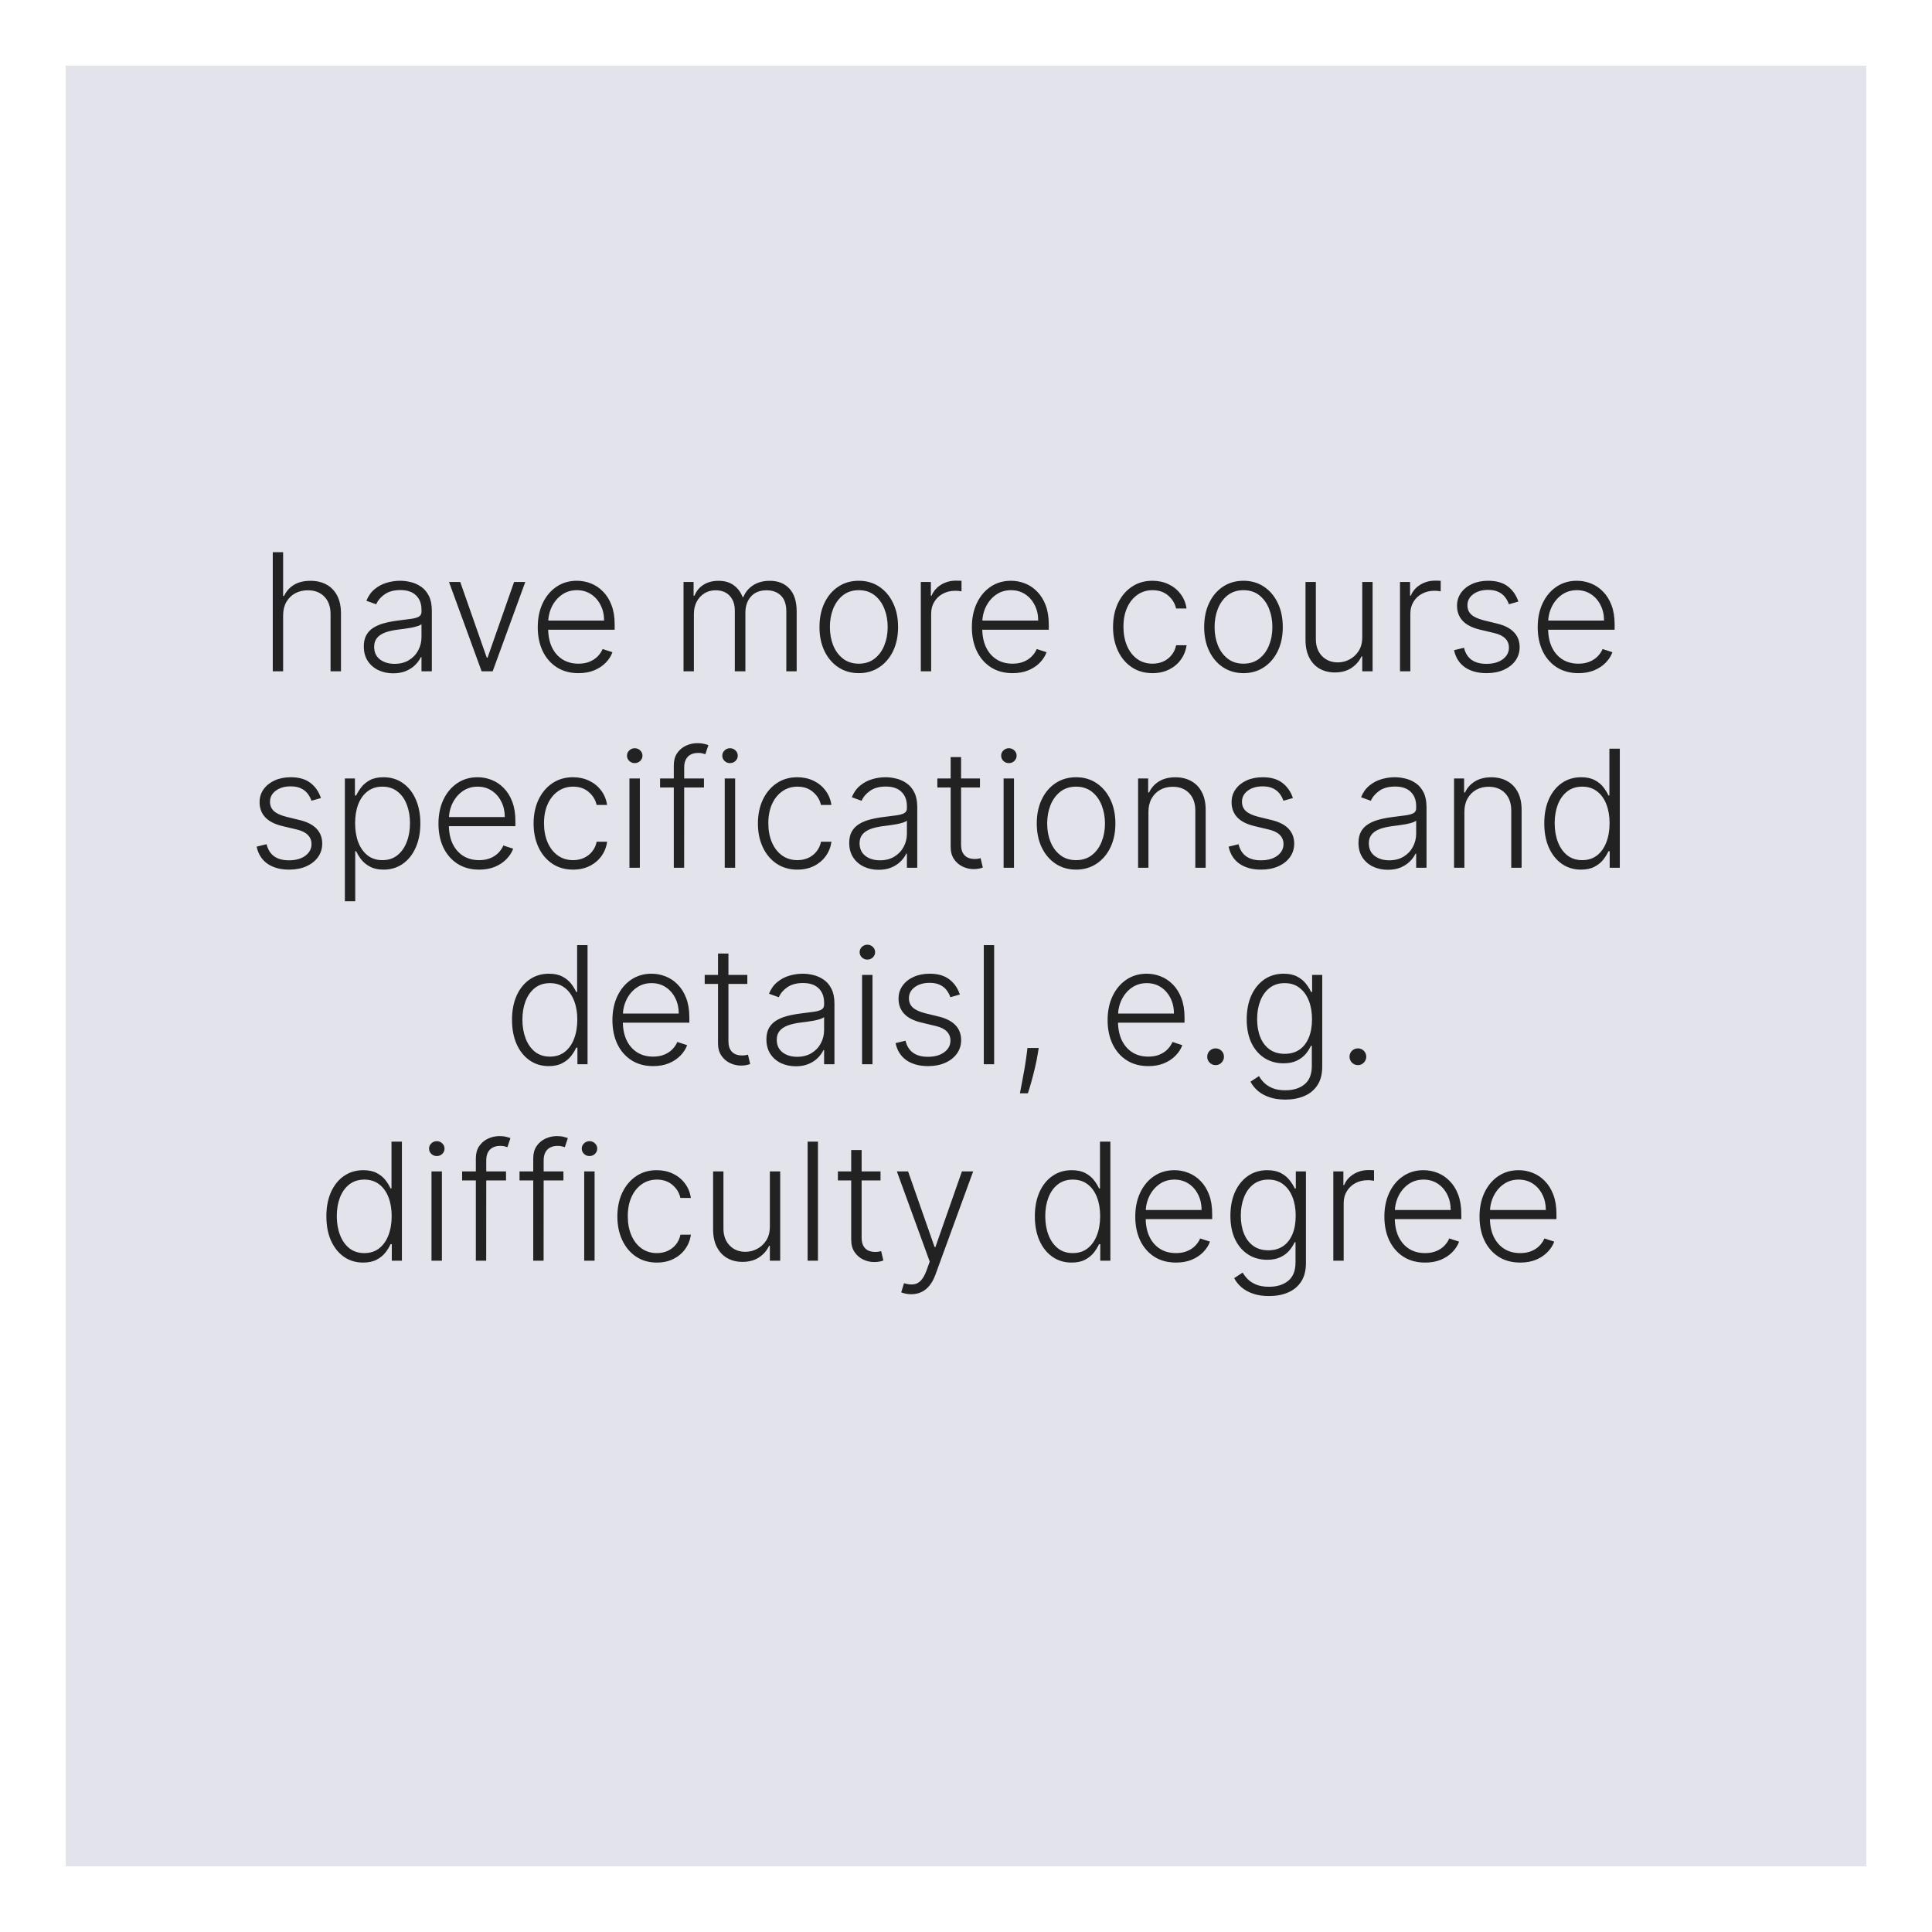 <svg width="118" height="118" viewBox="0 0 118 118" fill="none" xmlns="http://www.w3.org/2000/svg">
<g filter="url(#filter0_d_991_211)">
<rect x="4" width="110" height="110" fill="#C9C8D8" fill-opacity="0.5" shape-rendering="crispEdges"/>
</g>
<path d="M17.292 37.591V41H16.66V33.727H17.292V36.401H17.349C17.477 36.12 17.674 35.895 17.942 35.727C18.212 35.559 18.552 35.474 18.964 35.474C19.334 35.474 19.658 35.55 19.937 35.702C20.217 35.853 20.435 36.077 20.591 36.373C20.747 36.669 20.825 37.033 20.825 37.467V41H20.189V37.506C20.189 37.056 20.064 36.702 19.813 36.444C19.564 36.184 19.228 36.053 18.805 36.053C18.513 36.053 18.254 36.115 18.027 36.238C17.8 36.361 17.62 36.539 17.487 36.771C17.357 37 17.292 37.274 17.292 37.591ZM24.013 41.124C23.684 41.124 23.384 41.06 23.111 40.932C22.839 40.802 22.622 40.615 22.461 40.371C22.3 40.125 22.22 39.827 22.22 39.477C22.22 39.207 22.271 38.979 22.373 38.795C22.474 38.61 22.619 38.459 22.806 38.34C22.993 38.222 23.214 38.128 23.47 38.06C23.726 37.991 24.007 37.938 24.315 37.9C24.62 37.862 24.878 37.829 25.089 37.8C25.302 37.772 25.465 37.727 25.576 37.666C25.687 37.604 25.743 37.505 25.743 37.367V37.239C25.743 36.868 25.631 36.575 25.409 36.362C25.189 36.147 24.871 36.039 24.457 36.039C24.064 36.039 23.743 36.126 23.495 36.298C23.248 36.471 23.076 36.675 22.976 36.909L22.376 36.693C22.499 36.394 22.67 36.156 22.887 35.979C23.105 35.799 23.349 35.67 23.619 35.592C23.889 35.511 24.162 35.471 24.439 35.471C24.648 35.471 24.864 35.498 25.089 35.553C25.317 35.607 25.527 35.702 25.721 35.837C25.916 35.969 26.073 36.155 26.194 36.394C26.314 36.631 26.375 36.932 26.375 37.296V41H25.743V40.137H25.704C25.628 40.298 25.515 40.454 25.366 40.606C25.217 40.757 25.03 40.882 24.805 40.979C24.58 41.076 24.316 41.124 24.013 41.124ZM24.099 40.545C24.435 40.545 24.726 40.471 24.972 40.322C25.218 40.173 25.408 39.975 25.54 39.729C25.675 39.48 25.743 39.207 25.743 38.908V38.12C25.695 38.165 25.616 38.205 25.505 38.241C25.396 38.276 25.269 38.308 25.125 38.337C24.983 38.363 24.841 38.385 24.699 38.404C24.557 38.423 24.429 38.44 24.315 38.454C24.007 38.492 23.744 38.551 23.527 38.631C23.309 38.712 23.142 38.823 23.026 38.965C22.91 39.105 22.852 39.285 22.852 39.505C22.852 39.836 22.97 40.093 23.207 40.276C23.444 40.456 23.741 40.545 24.099 40.545ZM32.083 35.545L30.091 41H29.416L27.424 35.545H28.11L29.729 40.166H29.779L31.398 35.545H32.083ZM35.33 41.114C34.821 41.114 34.38 40.995 34.009 40.758C33.637 40.519 33.349 40.189 33.146 39.768C32.945 39.344 32.844 38.856 32.844 38.305C32.844 37.755 32.945 37.268 33.146 36.842C33.349 36.413 33.63 36.078 33.987 35.837C34.347 35.593 34.763 35.471 35.234 35.471C35.53 35.471 35.815 35.525 36.09 35.634C36.364 35.741 36.611 35.905 36.828 36.128C37.049 36.348 37.223 36.626 37.35 36.962C37.478 37.296 37.542 37.691 37.542 38.148V38.461H33.281V37.903H36.896C36.896 37.553 36.825 37.238 36.683 36.959C36.543 36.677 36.348 36.455 36.097 36.291C35.848 36.128 35.561 36.046 35.234 36.046C34.888 36.046 34.584 36.139 34.321 36.323C34.059 36.508 33.852 36.752 33.703 37.055C33.557 37.358 33.482 37.689 33.48 38.049V38.383C33.48 38.816 33.554 39.195 33.703 39.519C33.855 39.841 34.069 40.091 34.346 40.269C34.623 40.446 34.951 40.535 35.33 40.535C35.588 40.535 35.814 40.495 36.008 40.414C36.205 40.334 36.369 40.226 36.502 40.091C36.637 39.954 36.738 39.803 36.807 39.64L37.407 39.835C37.324 40.065 37.188 40.277 36.999 40.471C36.812 40.665 36.577 40.821 36.296 40.94C36.016 41.056 35.694 41.114 35.33 41.114ZM41.748 41V35.545H42.362V36.383H42.419C42.528 36.102 42.709 35.88 42.962 35.719C43.218 35.556 43.524 35.474 43.882 35.474C44.258 35.474 44.567 35.563 44.809 35.741C45.053 35.916 45.235 36.157 45.356 36.465H45.402C45.525 36.162 45.725 35.922 46.002 35.744C46.281 35.564 46.62 35.474 47.017 35.474C47.524 35.474 47.924 35.634 48.218 35.954C48.511 36.271 48.658 36.735 48.658 37.346V41H48.026V37.346C48.026 36.915 47.916 36.592 47.696 36.376C47.476 36.161 47.186 36.053 46.826 36.053C46.409 36.053 46.088 36.181 45.863 36.437C45.639 36.693 45.526 37.017 45.526 37.41V41H44.88V37.289C44.88 36.92 44.777 36.621 44.571 36.394C44.365 36.167 44.075 36.053 43.701 36.053C43.45 36.053 43.224 36.115 43.023 36.238C42.824 36.361 42.666 36.533 42.55 36.753C42.437 36.971 42.38 37.222 42.38 37.506V41H41.748ZM52.452 41.114C51.98 41.114 51.564 40.994 51.202 40.755C50.842 40.516 50.56 40.186 50.356 39.764C50.153 39.34 50.051 38.852 50.051 38.298C50.051 37.739 50.153 37.248 50.356 36.824C50.56 36.398 50.842 36.066 51.202 35.83C51.564 35.59 51.98 35.471 52.452 35.471C52.923 35.471 53.338 35.59 53.698 35.83C54.058 36.069 54.34 36.4 54.543 36.824C54.749 37.248 54.852 37.739 54.852 38.298C54.852 38.852 54.75 39.34 54.547 39.764C54.343 40.186 54.06 40.516 53.698 40.755C53.338 40.994 52.923 41.114 52.452 41.114ZM52.452 40.535C52.83 40.535 53.151 40.433 53.414 40.229C53.677 40.026 53.876 39.755 54.011 39.416C54.148 39.078 54.217 38.705 54.217 38.298C54.217 37.89 54.148 37.516 54.011 37.175C53.876 36.834 53.677 36.561 53.414 36.355C53.151 36.149 52.83 36.046 52.452 36.046C52.075 36.046 51.754 36.149 51.489 36.355C51.227 36.561 51.026 36.834 50.889 37.175C50.754 37.516 50.687 37.89 50.687 38.298C50.687 38.705 50.754 39.078 50.889 39.416C51.026 39.755 51.227 40.026 51.489 40.229C51.752 40.433 52.073 40.535 52.452 40.535ZM56.24 41V35.545H56.854V36.383H56.9C57.009 36.109 57.199 35.888 57.468 35.719C57.741 35.549 58.048 35.464 58.392 35.464C58.444 35.464 58.502 35.465 58.566 35.467C58.63 35.47 58.683 35.472 58.726 35.474V36.117C58.697 36.112 58.648 36.105 58.576 36.096C58.505 36.086 58.428 36.082 58.346 36.082C58.062 36.082 57.808 36.142 57.586 36.263C57.365 36.381 57.191 36.546 57.064 36.756C56.936 36.967 56.872 37.207 56.872 37.477V41H56.24ZM61.843 41.114C61.334 41.114 60.894 40.995 60.523 40.758C60.151 40.519 59.863 40.189 59.66 39.768C59.458 39.344 59.358 38.856 59.358 38.305C59.358 37.755 59.458 37.268 59.66 36.842C59.863 36.413 60.144 36.078 60.501 35.837C60.861 35.593 61.276 35.471 61.748 35.471C62.044 35.471 62.329 35.525 62.603 35.634C62.878 35.741 63.124 35.905 63.342 36.128C63.562 36.348 63.736 36.626 63.864 36.962C63.992 37.296 64.056 37.691 64.056 38.148V38.461H59.794V37.903H63.41C63.41 37.553 63.339 37.238 63.197 36.959C63.057 36.677 62.861 36.455 62.611 36.291C62.362 36.128 62.074 36.046 61.748 36.046C61.402 36.046 61.098 36.139 60.835 36.323C60.572 36.508 60.366 36.752 60.217 37.055C60.07 37.358 59.996 37.689 59.993 38.049V38.383C59.993 38.816 60.068 39.195 60.217 39.519C60.369 39.841 60.583 40.091 60.86 40.269C61.137 40.446 61.465 40.535 61.843 40.535C62.102 40.535 62.328 40.495 62.522 40.414C62.718 40.334 62.883 40.226 63.015 40.091C63.15 39.954 63.252 39.803 63.321 39.64L63.921 39.835C63.838 40.065 63.702 40.277 63.513 40.471C63.325 40.665 63.091 40.821 62.809 40.94C62.53 41.056 62.208 41.114 61.843 41.114ZM70.392 41.114C69.904 41.114 69.479 40.992 69.117 40.748C68.757 40.504 68.478 40.17 68.279 39.746C68.08 39.323 67.981 38.84 67.981 38.298C67.981 37.751 68.081 37.264 68.283 36.838C68.486 36.412 68.768 36.078 69.128 35.837C69.488 35.593 69.906 35.471 70.381 35.471C70.746 35.471 71.076 35.542 71.372 35.684C71.668 35.824 71.912 36.021 72.104 36.277C72.298 36.53 72.42 36.826 72.469 37.165H71.83C71.764 36.857 71.604 36.594 71.351 36.376C71.1 36.156 70.78 36.046 70.392 36.046C70.044 36.046 69.736 36.141 69.469 36.33C69.201 36.517 68.992 36.779 68.84 37.115C68.691 37.449 68.616 37.836 68.616 38.276C68.616 38.719 68.69 39.111 68.837 39.452C68.983 39.79 69.189 40.055 69.454 40.247C69.722 40.439 70.034 40.535 70.392 40.535C70.633 40.535 70.854 40.49 71.052 40.4C71.254 40.307 71.422 40.177 71.557 40.009C71.694 39.841 71.786 39.641 71.834 39.409H72.473C72.426 39.738 72.308 40.032 72.121 40.29C71.937 40.545 71.696 40.747 71.4 40.894C71.107 41.04 70.771 41.114 70.392 41.114ZM75.948 41.114C75.477 41.114 75.06 40.994 74.698 40.755C74.338 40.516 74.056 40.186 73.853 39.764C73.649 39.34 73.547 38.852 73.547 38.298C73.547 37.739 73.649 37.248 73.853 36.824C74.056 36.398 74.338 36.066 74.698 35.83C75.06 35.59 75.477 35.471 75.948 35.471C76.419 35.471 76.834 35.59 77.194 35.83C77.554 36.069 77.836 36.4 78.039 36.824C78.245 37.248 78.348 37.739 78.348 38.298C78.348 38.852 78.246 39.34 78.043 39.764C77.839 40.186 77.556 40.516 77.194 40.755C76.834 40.994 76.419 41.114 75.948 41.114ZM75.948 40.535C76.326 40.535 76.647 40.433 76.91 40.229C77.173 40.026 77.372 39.755 77.507 39.416C77.644 39.078 77.713 38.705 77.713 38.298C77.713 37.89 77.644 37.516 77.507 37.175C77.372 36.834 77.173 36.561 76.91 36.355C76.647 36.149 76.326 36.046 75.948 36.046C75.571 36.046 75.251 36.149 74.985 36.355C74.723 36.561 74.522 36.834 74.385 37.175C74.25 37.516 74.183 37.89 74.183 38.298C74.183 38.705 74.25 39.078 74.385 39.416C74.522 39.755 74.723 40.026 74.985 40.229C75.248 40.433 75.569 40.535 75.948 40.535ZM83.202 38.916V35.545H83.834V41H83.202V40.094H83.152C83.024 40.374 82.822 40.607 82.545 40.794C82.268 40.979 81.929 41.071 81.529 41.071C81.181 41.071 80.872 40.995 80.602 40.844C80.332 40.69 80.121 40.465 79.967 40.169C79.813 39.873 79.736 39.51 79.736 39.079V35.545H80.368V39.04C80.368 39.466 80.493 39.809 80.744 40.07C80.995 40.328 81.317 40.457 81.71 40.457C81.957 40.457 82.193 40.398 82.421 40.279C82.648 40.161 82.835 39.988 82.982 39.761C83.128 39.531 83.202 39.249 83.202 38.916ZM85.507 41V35.545H86.122V36.383H86.168C86.277 36.109 86.466 35.888 86.736 35.719C87.008 35.549 87.316 35.464 87.659 35.464C87.711 35.464 87.769 35.465 87.833 35.467C87.897 35.47 87.951 35.472 87.993 35.474V36.117C87.965 36.112 87.915 36.105 87.844 36.096C87.773 36.086 87.696 36.082 87.613 36.082C87.329 36.082 87.076 36.142 86.853 36.263C86.633 36.381 86.459 36.546 86.331 36.756C86.203 36.967 86.139 37.207 86.139 37.477V41H85.507ZM92.737 36.742L92.158 36.906C92.101 36.742 92.02 36.594 91.916 36.462C91.812 36.329 91.676 36.224 91.508 36.146C91.342 36.068 91.136 36.028 90.89 36.028C90.521 36.028 90.218 36.116 89.981 36.291C89.744 36.466 89.626 36.693 89.626 36.969C89.626 37.204 89.706 37.394 89.867 37.541C90.031 37.686 90.282 37.8 90.62 37.886L91.444 38.088C91.901 38.199 92.243 38.376 92.47 38.617C92.7 38.859 92.815 39.162 92.815 39.526C92.815 39.834 92.73 40.108 92.559 40.347C92.389 40.586 92.151 40.774 91.845 40.911C91.542 41.046 91.191 41.114 90.791 41.114C90.258 41.114 89.819 40.994 89.473 40.755C89.127 40.514 88.906 40.166 88.809 39.711L89.416 39.562C89.494 39.886 89.647 40.131 89.874 40.297C90.104 40.463 90.406 40.545 90.78 40.545C91.199 40.545 91.534 40.452 91.785 40.265C92.036 40.075 92.161 39.839 92.161 39.555C92.161 39.334 92.088 39.15 91.941 39.001C91.794 38.849 91.572 38.738 91.273 38.667L90.382 38.454C89.909 38.34 89.558 38.16 89.331 37.914C89.104 37.668 88.99 37.362 88.99 36.998C88.99 36.697 89.072 36.433 89.235 36.206C89.398 35.976 89.623 35.796 89.91 35.666C90.196 35.536 90.523 35.471 90.89 35.471C91.389 35.471 91.788 35.584 92.087 35.812C92.387 36.037 92.604 36.347 92.737 36.742ZM96.404 41.114C95.895 41.114 95.455 40.995 95.083 40.758C94.711 40.519 94.424 40.189 94.22 39.768C94.019 39.344 93.918 38.856 93.918 38.305C93.918 37.755 94.019 37.268 94.22 36.842C94.424 36.413 94.704 36.078 95.062 35.837C95.421 35.593 95.837 35.471 96.308 35.471C96.604 35.471 96.889 35.525 97.164 35.634C97.439 35.741 97.685 35.905 97.903 36.128C98.123 36.348 98.297 36.626 98.425 36.962C98.552 37.296 98.616 37.691 98.616 38.148V38.461H94.355V37.903H97.97C97.97 37.553 97.899 37.238 97.757 36.959C97.617 36.677 97.422 36.455 97.171 36.291C96.922 36.128 96.635 36.046 96.308 36.046C95.963 36.046 95.658 36.139 95.395 36.323C95.133 36.508 94.927 36.752 94.778 37.055C94.631 37.358 94.556 37.689 94.554 38.049V38.383C94.554 38.816 94.629 39.195 94.778 39.519C94.929 39.841 95.143 40.091 95.42 40.269C95.697 40.446 96.025 40.535 96.404 40.535C96.662 40.535 96.888 40.495 97.082 40.414C97.279 40.334 97.443 40.226 97.576 40.091C97.711 39.954 97.813 39.803 97.881 39.64L98.481 39.835C98.399 40.065 98.263 40.277 98.073 40.471C97.886 40.665 97.652 40.821 97.37 40.94C97.091 41.056 96.769 41.114 96.404 41.114ZM19.602 48.742L19.023 48.906C18.966 48.742 18.886 48.594 18.782 48.462C18.677 48.329 18.541 48.224 18.373 48.146C18.207 48.068 18.002 48.028 17.755 48.028C17.386 48.028 17.083 48.116 16.846 48.291C16.609 48.466 16.491 48.693 16.491 48.969C16.491 49.204 16.572 49.394 16.733 49.541C16.896 49.686 17.147 49.8 17.485 49.886L18.309 50.088C18.766 50.199 19.108 50.376 19.335 50.617C19.565 50.859 19.68 51.162 19.68 51.526C19.68 51.834 19.595 52.108 19.424 52.347C19.254 52.586 19.016 52.774 18.71 52.911C18.407 53.046 18.056 53.114 17.656 53.114C17.123 53.114 16.684 52.994 16.338 52.755C15.993 52.514 15.771 52.166 15.674 51.711L16.282 51.562C16.36 51.886 16.512 52.131 16.74 52.297C16.969 52.463 17.271 52.545 17.645 52.545C18.064 52.545 18.399 52.452 18.65 52.265C18.901 52.075 19.026 51.839 19.026 51.555C19.026 51.334 18.953 51.15 18.806 51.001C18.66 50.849 18.437 50.738 18.139 50.667L17.247 50.454C16.774 50.34 16.424 50.16 16.196 49.914C15.969 49.668 15.855 49.362 15.855 48.998C15.855 48.697 15.937 48.433 16.1 48.206C16.264 47.976 16.489 47.796 16.775 47.666C17.062 47.536 17.388 47.471 17.755 47.471C18.255 47.471 18.654 47.584 18.952 47.812C19.253 48.037 19.469 48.347 19.602 48.742ZM21.064 55.045V47.545H21.678V48.586H21.753C21.829 48.423 21.933 48.256 22.065 48.085C22.198 47.912 22.373 47.767 22.591 47.648C22.811 47.53 23.088 47.471 23.422 47.471C23.872 47.471 24.265 47.589 24.601 47.826C24.939 48.06 25.202 48.389 25.389 48.813C25.579 49.235 25.673 49.726 25.673 50.287C25.673 50.85 25.579 51.344 25.389 51.768C25.202 52.191 24.939 52.522 24.601 52.758C24.265 52.995 23.874 53.114 23.429 53.114C23.1 53.114 22.824 53.054 22.602 52.936C22.381 52.818 22.203 52.672 22.065 52.499C21.93 52.324 21.826 52.154 21.753 51.988H21.696V55.045H21.064ZM21.689 50.276C21.689 50.717 21.754 51.107 21.884 51.448C22.017 51.787 22.206 52.053 22.453 52.247C22.701 52.439 23.002 52.535 23.355 52.535C23.717 52.535 24.022 52.435 24.271 52.236C24.522 52.035 24.712 51.764 24.842 51.423C24.975 51.082 25.041 50.7 25.041 50.276C25.041 49.857 24.976 49.48 24.846 49.144C24.718 48.807 24.529 48.541 24.278 48.344C24.027 48.146 23.719 48.046 23.355 48.046C22.999 48.046 22.698 48.142 22.449 48.334C22.2 48.523 22.011 48.786 21.881 49.122C21.753 49.456 21.689 49.841 21.689 50.276ZM29.265 53.114C28.756 53.114 28.316 52.995 27.944 52.758C27.573 52.519 27.285 52.189 27.081 51.768C26.88 51.344 26.78 50.856 26.78 50.305C26.78 49.755 26.88 49.268 27.081 48.842C27.285 48.413 27.566 48.078 27.923 47.837C28.283 47.593 28.698 47.471 29.169 47.471C29.465 47.471 29.751 47.525 30.025 47.634C30.3 47.741 30.546 47.905 30.764 48.128C30.984 48.348 31.158 48.626 31.286 48.962C31.414 49.296 31.478 49.691 31.478 50.148V50.461H27.216V49.903H30.831C30.831 49.553 30.76 49.238 30.618 48.959C30.479 48.677 30.283 48.455 30.032 48.291C29.784 48.128 29.496 48.046 29.169 48.046C28.824 48.046 28.52 48.139 28.257 48.323C27.994 48.508 27.788 48.752 27.639 49.055C27.492 49.358 27.418 49.689 27.415 50.049V50.383C27.415 50.816 27.49 51.195 27.639 51.519C27.791 51.841 28.005 52.091 28.282 52.269C28.559 52.446 28.887 52.535 29.265 52.535C29.523 52.535 29.75 52.495 29.944 52.414C30.14 52.334 30.305 52.226 30.437 52.091C30.572 51.954 30.674 51.803 30.743 51.64L31.343 51.835C31.26 52.065 31.124 52.277 30.934 52.471C30.747 52.665 30.513 52.821 30.231 52.94C29.952 53.056 29.63 53.114 29.265 53.114ZM35.001 53.114C34.514 53.114 34.089 52.992 33.727 52.748C33.367 52.504 33.087 52.17 32.888 51.746C32.69 51.323 32.59 50.84 32.59 50.298C32.59 49.751 32.691 49.264 32.892 48.838C33.096 48.412 33.377 48.078 33.737 47.837C34.097 47.593 34.515 47.471 34.991 47.471C35.355 47.471 35.685 47.542 35.981 47.684C36.277 47.824 36.521 48.021 36.713 48.277C36.907 48.53 37.029 48.826 37.079 49.165H36.44C36.373 48.857 36.214 48.594 35.96 48.376C35.709 48.156 35.39 48.046 35.001 48.046C34.653 48.046 34.346 48.141 34.078 48.33C33.81 48.517 33.601 48.779 33.45 49.115C33.3 49.449 33.226 49.836 33.226 50.276C33.226 50.719 33.299 51.111 33.446 51.452C33.593 51.79 33.799 52.055 34.064 52.247C34.331 52.439 34.644 52.535 35.001 52.535C35.243 52.535 35.463 52.49 35.662 52.4C35.863 52.307 36.031 52.177 36.166 52.009C36.303 51.841 36.396 51.641 36.443 51.409H37.082C37.035 51.738 36.918 52.032 36.731 52.29C36.546 52.545 36.306 52.747 36.01 52.894C35.716 53.04 35.38 53.114 35.001 53.114ZM38.444 53V47.545H39.08V53H38.444ZM38.767 46.608C38.637 46.608 38.526 46.564 38.434 46.477C38.341 46.387 38.295 46.279 38.295 46.153C38.295 46.028 38.341 45.921 38.434 45.834C38.526 45.744 38.637 45.699 38.767 45.699C38.898 45.699 39.009 45.744 39.101 45.834C39.193 45.921 39.24 46.028 39.24 46.153C39.24 46.279 39.193 46.387 39.101 46.477C39.009 46.564 38.898 46.608 38.767 46.608ZM42.996 47.545V48.096H40.315V47.545H42.996ZM41.153 53V46.746C41.153 46.453 41.22 46.206 41.355 46.004C41.492 45.803 41.671 45.65 41.891 45.546C42.112 45.442 42.345 45.39 42.591 45.39C42.757 45.39 42.894 45.404 43.003 45.432C43.114 45.459 43.202 45.485 43.266 45.511L43.081 46.065C43.034 46.05 42.976 46.034 42.907 46.015C42.838 45.996 42.752 45.986 42.648 45.986C42.373 45.986 42.161 46.063 42.012 46.217C41.863 46.371 41.788 46.591 41.788 46.878L41.785 53H41.153ZM44.264 53V47.545H44.9V53H44.264ZM44.588 46.608C44.457 46.608 44.346 46.564 44.254 46.477C44.161 46.387 44.115 46.279 44.115 46.153C44.115 46.028 44.161 45.921 44.254 45.834C44.346 45.744 44.457 45.699 44.588 45.699C44.718 45.699 44.829 45.744 44.921 45.834C45.014 45.921 45.06 46.028 45.06 46.153C45.06 46.279 45.014 46.387 44.921 46.477C44.829 46.564 44.718 46.608 44.588 46.608ZM48.703 53.114C48.215 53.114 47.79 52.992 47.428 52.748C47.068 52.504 46.788 52.17 46.59 51.746C46.391 51.323 46.291 50.84 46.291 50.298C46.291 49.751 46.392 49.264 46.593 48.838C46.797 48.412 47.078 48.078 47.438 47.837C47.798 47.593 48.216 47.471 48.692 47.471C49.056 47.471 49.387 47.542 49.683 47.684C49.978 47.824 50.222 48.021 50.414 48.277C50.608 48.53 50.73 48.826 50.78 49.165H50.141C50.074 48.857 49.915 48.594 49.661 48.376C49.41 48.156 49.091 48.046 48.703 48.046C48.355 48.046 48.047 48.141 47.779 48.33C47.512 48.517 47.302 48.779 47.151 49.115C47.002 49.449 46.927 49.836 46.927 50.276C46.927 50.719 47 51.111 47.147 51.452C47.294 51.79 47.5 52.055 47.765 52.247C48.032 52.439 48.345 52.535 48.703 52.535C48.944 52.535 49.164 52.49 49.363 52.4C49.564 52.307 49.732 52.177 49.867 52.009C50.005 51.841 50.097 51.641 50.144 51.409H50.783C50.736 51.738 50.619 52.032 50.432 52.29C50.247 52.545 50.007 52.747 49.711 52.894C49.417 53.04 49.081 53.114 48.703 53.114ZM53.662 53.124C53.333 53.124 53.032 53.06 52.76 52.932C52.487 52.802 52.271 52.615 52.11 52.371C51.949 52.125 51.868 51.827 51.868 51.477C51.868 51.207 51.919 50.979 52.021 50.795C52.123 50.61 52.267 50.459 52.454 50.34C52.641 50.222 52.863 50.128 53.118 50.06C53.374 49.991 53.656 49.938 53.964 49.9C54.269 49.862 54.527 49.829 54.738 49.8C54.951 49.772 55.113 49.727 55.224 49.666C55.335 49.604 55.391 49.505 55.391 49.367V49.239C55.391 48.868 55.28 48.575 55.057 48.362C54.837 48.147 54.52 48.039 54.106 48.039C53.713 48.039 53.392 48.126 53.143 48.298C52.897 48.471 52.724 48.675 52.625 48.909L52.025 48.693C52.148 48.394 52.318 48.156 52.536 47.979C52.754 47.799 52.998 47.67 53.267 47.592C53.537 47.511 53.811 47.471 54.088 47.471C54.296 47.471 54.513 47.498 54.738 47.553C54.965 47.607 55.176 47.702 55.37 47.837C55.564 47.969 55.721 48.155 55.842 48.394C55.963 48.631 56.023 48.932 56.023 49.296V53H55.391V52.137H55.352C55.276 52.298 55.164 52.454 55.015 52.606C54.865 52.757 54.678 52.882 54.454 52.979C54.229 53.076 53.965 53.124 53.662 53.124ZM53.747 52.545C54.083 52.545 54.374 52.471 54.62 52.322C54.867 52.173 55.056 51.975 55.189 51.729C55.324 51.48 55.391 51.207 55.391 50.908V50.12C55.344 50.165 55.264 50.205 55.153 50.241C55.044 50.276 54.918 50.308 54.773 50.337C54.631 50.363 54.489 50.385 54.347 50.404C54.205 50.423 54.077 50.44 53.964 50.454C53.656 50.492 53.393 50.551 53.175 50.631C52.957 50.712 52.791 50.823 52.674 50.965C52.558 51.105 52.5 51.285 52.5 51.505C52.5 51.836 52.619 52.093 52.856 52.276C53.092 52.456 53.389 52.545 53.747 52.545ZM59.853 47.545V48.096H57.25V47.545H59.853ZM58.063 46.239H58.699V51.576C58.699 51.803 58.738 51.982 58.816 52.112C58.894 52.24 58.996 52.331 59.121 52.386C59.247 52.438 59.381 52.464 59.523 52.464C59.606 52.464 59.677 52.459 59.736 52.45C59.795 52.438 59.847 52.426 59.892 52.414L60.027 52.986C59.965 53.01 59.89 53.031 59.8 53.05C59.71 53.071 59.599 53.082 59.466 53.082C59.234 53.082 59.01 53.031 58.795 52.929C58.582 52.827 58.407 52.676 58.269 52.474C58.132 52.273 58.063 52.023 58.063 51.725V46.239ZM61.296 53V47.545H61.931V53H61.296ZM61.619 46.608C61.489 46.608 61.377 46.564 61.285 46.477C61.193 46.387 61.147 46.279 61.147 46.153C61.147 46.028 61.193 45.921 61.285 45.834C61.377 45.744 61.489 45.699 61.619 45.699C61.749 45.699 61.86 45.744 61.953 45.834C62.045 45.921 62.091 46.028 62.091 46.153C62.091 46.279 62.045 46.387 61.953 46.477C61.86 46.564 61.749 46.608 61.619 46.608ZM65.723 53.114C65.252 53.114 64.835 52.994 64.473 52.755C64.113 52.516 63.831 52.186 63.628 51.764C63.424 51.34 63.322 50.852 63.322 50.298C63.322 49.739 63.424 49.248 63.628 48.824C63.831 48.398 64.113 48.066 64.473 47.83C64.835 47.59 65.252 47.471 65.723 47.471C66.194 47.471 66.61 47.59 66.969 47.83C67.329 48.069 67.611 48.4 67.815 48.824C68.021 49.248 68.124 49.739 68.124 50.298C68.124 50.852 68.022 51.34 67.818 51.764C67.615 52.186 67.332 52.516 66.969 52.755C66.61 52.994 66.194 53.114 65.723 53.114ZM65.723 52.535C66.102 52.535 66.423 52.433 66.686 52.229C66.948 52.026 67.147 51.755 67.282 51.416C67.419 51.078 67.488 50.705 67.488 50.298C67.488 49.89 67.419 49.516 67.282 49.175C67.147 48.834 66.948 48.561 66.686 48.355C66.423 48.149 66.102 48.046 65.723 48.046C65.347 48.046 65.026 48.149 64.761 48.355C64.498 48.561 64.298 48.834 64.161 49.175C64.026 49.516 63.958 49.89 63.958 50.298C63.958 50.705 64.026 51.078 64.161 51.416C64.298 51.755 64.498 52.026 64.761 52.229C65.023 52.433 65.344 52.535 65.723 52.535ZM70.143 49.591V53H69.511V47.545H70.126V48.401H70.182C70.31 48.122 70.509 47.898 70.779 47.73C71.051 47.56 71.388 47.474 71.788 47.474C72.154 47.474 72.477 47.551 72.754 47.705C73.033 47.857 73.249 48.081 73.403 48.376C73.56 48.672 73.638 49.036 73.638 49.467V53H73.006V49.506C73.006 49.058 72.88 48.704 72.629 48.444C72.381 48.184 72.047 48.053 71.628 48.053C71.341 48.053 71.087 48.115 70.864 48.238C70.642 48.361 70.465 48.539 70.335 48.771C70.207 49 70.143 49.274 70.143 49.591ZM78.967 48.742L78.388 48.906C78.331 48.742 78.251 48.594 78.147 48.462C78.043 48.329 77.906 48.224 77.738 48.146C77.573 48.068 77.367 48.028 77.121 48.028C76.751 48.028 76.448 48.116 76.211 48.291C75.975 48.466 75.856 48.693 75.856 48.969C75.856 49.204 75.937 49.394 76.098 49.541C76.261 49.686 76.512 49.8 76.851 49.886L77.674 50.088C78.131 50.199 78.474 50.376 78.701 50.617C78.93 50.859 79.045 51.162 79.045 51.526C79.045 51.834 78.96 52.108 78.79 52.347C78.619 52.586 78.381 52.774 78.076 52.911C77.773 53.046 77.421 53.114 77.021 53.114C76.488 53.114 76.049 52.994 75.704 52.755C75.358 52.514 75.137 52.166 75.04 51.711L75.647 51.562C75.725 51.886 75.878 52.131 76.105 52.297C76.335 52.463 76.636 52.545 77.01 52.545C77.429 52.545 77.764 52.452 78.015 52.265C78.266 52.075 78.392 51.839 78.392 51.555C78.392 51.334 78.318 51.15 78.172 51.001C78.025 50.849 77.802 50.738 77.504 50.667L76.613 50.454C76.139 50.34 75.789 50.16 75.561 49.914C75.334 49.668 75.221 49.362 75.221 48.998C75.221 48.697 75.302 48.433 75.466 48.206C75.629 47.976 75.854 47.796 76.14 47.666C76.427 47.536 76.754 47.471 77.121 47.471C77.62 47.471 78.019 47.584 78.317 47.812C78.618 48.037 78.835 48.347 78.967 48.742ZM84.765 53.124C84.436 53.124 84.135 53.06 83.863 52.932C83.591 52.802 83.374 52.615 83.213 52.371C83.052 52.125 82.972 51.827 82.972 51.477C82.972 51.207 83.023 50.979 83.125 50.795C83.226 50.61 83.371 50.459 83.558 50.34C83.745 50.222 83.966 50.128 84.222 50.06C84.478 49.991 84.759 49.938 85.067 49.9C85.372 49.862 85.63 49.829 85.841 49.8C86.054 49.772 86.216 49.727 86.328 49.666C86.439 49.604 86.495 49.505 86.495 49.367V49.239C86.495 48.868 86.383 48.575 86.161 48.362C85.941 48.147 85.623 48.039 85.209 48.039C84.816 48.039 84.495 48.126 84.247 48.298C84.001 48.471 83.828 48.675 83.728 48.909L83.128 48.693C83.251 48.394 83.422 48.156 83.639 47.979C83.857 47.799 84.101 47.67 84.371 47.592C84.641 47.511 84.914 47.471 85.191 47.471C85.4 47.471 85.616 47.498 85.841 47.553C86.068 47.607 86.279 47.702 86.473 47.837C86.667 47.969 86.825 48.155 86.946 48.394C87.066 48.631 87.127 48.932 87.127 49.296V53H86.495V52.137H86.456C86.38 52.298 86.267 52.454 86.118 52.606C85.969 52.757 85.782 52.882 85.557 52.979C85.332 53.076 85.068 53.124 84.765 53.124ZM84.85 52.545C85.187 52.545 85.478 52.471 85.724 52.322C85.97 52.173 86.16 51.975 86.292 51.729C86.427 51.48 86.495 51.207 86.495 50.908V50.12C86.447 50.165 86.368 50.205 86.257 50.241C86.148 50.276 86.021 50.308 85.877 50.337C85.735 50.363 85.593 50.385 85.451 50.404C85.308 50.423 85.181 50.44 85.067 50.454C84.759 50.492 84.496 50.551 84.279 50.631C84.061 50.712 83.894 50.823 83.778 50.965C83.662 51.105 83.604 51.285 83.604 51.505C83.604 51.836 83.722 52.093 83.959 52.276C84.196 52.456 84.493 52.545 84.85 52.545ZM89.44 49.591V53H88.808V47.545H89.422V48.401H89.479C89.607 48.122 89.806 47.898 90.076 47.73C90.348 47.56 90.684 47.474 91.084 47.474C91.451 47.474 91.773 47.551 92.05 47.705C92.33 47.857 92.546 48.081 92.7 48.376C92.856 48.672 92.935 49.036 92.935 49.467V53H92.302V49.506C92.302 49.058 92.177 48.704 91.926 48.444C91.677 48.184 91.344 48.053 90.925 48.053C90.638 48.053 90.384 48.115 90.161 48.238C89.939 48.361 89.762 48.539 89.632 48.771C89.504 49 89.44 49.274 89.44 49.591ZM96.563 53.114C96.115 53.114 95.724 52.995 95.388 52.758C95.051 52.522 94.789 52.191 94.599 51.768C94.412 51.344 94.319 50.85 94.319 50.287C94.319 49.726 94.412 49.235 94.599 48.813C94.789 48.389 95.052 48.06 95.391 47.826C95.73 47.589 96.124 47.471 96.574 47.471C96.905 47.471 97.181 47.53 97.401 47.648C97.621 47.764 97.798 47.909 97.93 48.082C98.063 48.255 98.166 48.423 98.239 48.586H98.296V45.727H98.932V53H98.314V51.988H98.239C98.166 52.154 98.061 52.324 97.927 52.499C97.792 52.672 97.613 52.818 97.39 52.936C97.17 53.054 96.894 53.114 96.563 53.114ZM96.638 52.535C96.99 52.535 97.291 52.439 97.54 52.247C97.788 52.053 97.978 51.787 98.108 51.448C98.24 51.107 98.307 50.717 98.307 50.276C98.307 49.841 98.241 49.456 98.111 49.122C97.981 48.786 97.792 48.523 97.543 48.334C97.294 48.142 96.993 48.046 96.638 48.046C96.273 48.046 95.965 48.146 95.714 48.344C95.466 48.541 95.276 48.807 95.146 49.144C95.018 49.48 94.954 49.857 94.954 50.276C94.954 50.7 95.019 51.082 95.15 51.423C95.28 51.764 95.469 52.035 95.718 52.236C95.969 52.435 96.275 52.535 96.638 52.535ZM33.516 65.114C33.069 65.114 32.677 64.995 32.341 64.758C32.005 64.522 31.742 64.192 31.552 63.768C31.365 63.344 31.272 62.85 31.272 62.287C31.272 61.726 31.365 61.235 31.552 60.813C31.742 60.389 32.006 60.06 32.344 59.826C32.683 59.589 33.077 59.471 33.527 59.471C33.858 59.471 34.134 59.53 34.354 59.648C34.574 59.764 34.751 59.909 34.883 60.082C35.016 60.255 35.119 60.423 35.192 60.586H35.249V57.727H35.885V65H35.267V63.988H35.192C35.119 64.154 35.015 64.324 34.88 64.499C34.745 64.672 34.566 64.818 34.343 64.936C34.123 65.055 33.847 65.114 33.516 65.114ZM33.591 64.535C33.943 64.535 34.244 64.439 34.493 64.247C34.741 64.053 34.931 63.787 35.061 63.448C35.193 63.107 35.26 62.717 35.26 62.276C35.26 61.841 35.195 61.456 35.064 61.122C34.934 60.786 34.745 60.523 34.496 60.334C34.248 60.142 33.946 60.046 33.591 60.046C33.226 60.046 32.918 60.146 32.667 60.344C32.419 60.541 32.229 60.807 32.099 61.144C31.971 61.48 31.907 61.857 31.907 62.276C31.907 62.7 31.973 63.082 32.103 63.423C32.233 63.764 32.422 64.035 32.671 64.237C32.922 64.435 33.228 64.535 33.591 64.535ZM39.89 65.114C39.381 65.114 38.941 64.995 38.569 64.758C38.198 64.519 37.91 64.189 37.706 63.768C37.505 63.344 37.405 62.856 37.405 62.305C37.405 61.755 37.505 61.268 37.706 60.842C37.91 60.413 38.191 60.078 38.548 59.837C38.908 59.593 39.323 59.471 39.794 59.471C40.09 59.471 40.376 59.525 40.65 59.634C40.925 59.741 41.171 59.905 41.389 60.128C41.609 60.348 41.783 60.626 41.911 60.962C42.039 61.296 42.103 61.691 42.103 62.148V62.461H37.841V61.903H41.456C41.456 61.553 41.385 61.238 41.243 60.959C41.104 60.677 40.908 60.455 40.657 60.291C40.409 60.128 40.121 60.046 39.794 60.046C39.449 60.046 39.145 60.139 38.882 60.323C38.619 60.508 38.413 60.752 38.264 61.055C38.117 61.358 38.043 61.689 38.04 62.049V62.383C38.04 62.816 38.115 63.195 38.264 63.519C38.416 63.841 38.63 64.091 38.907 64.269C39.184 64.446 39.512 64.535 39.89 64.535C40.148 64.535 40.374 64.495 40.569 64.414C40.765 64.334 40.93 64.226 41.062 64.091C41.197 63.954 41.299 63.803 41.368 63.64L41.968 63.835C41.885 64.065 41.749 64.277 41.559 64.471C41.372 64.665 41.138 64.821 40.856 64.94C40.577 65.056 40.255 65.114 39.89 65.114ZM45.644 59.545V60.096H43.041V59.545H45.644ZM43.854 58.239H44.49V63.576C44.49 63.803 44.529 63.982 44.607 64.112C44.685 64.24 44.787 64.331 44.913 64.386C45.038 64.438 45.172 64.464 45.314 64.464C45.397 64.464 45.468 64.459 45.527 64.45C45.586 64.438 45.638 64.426 45.683 64.414L45.818 64.986C45.757 65.01 45.681 65.031 45.591 65.05C45.501 65.071 45.39 65.082 45.257 65.082C45.025 65.082 44.801 65.031 44.586 64.929C44.373 64.827 44.198 64.676 44.06 64.474C43.923 64.273 43.854 64.023 43.854 63.725V58.239ZM48.603 65.124C48.274 65.124 47.973 65.06 47.701 64.933C47.429 64.802 47.212 64.615 47.051 64.371C46.89 64.125 46.81 63.827 46.81 63.477C46.81 63.207 46.861 62.979 46.962 62.795C47.064 62.61 47.209 62.459 47.396 62.34C47.583 62.222 47.804 62.128 48.06 62.06C48.315 61.991 48.597 61.938 48.905 61.9C49.21 61.862 49.468 61.829 49.679 61.8C49.892 61.772 50.054 61.727 50.166 61.666C50.277 61.604 50.333 61.505 50.333 61.367V61.239C50.333 60.868 50.221 60.575 49.999 60.362C49.779 60.147 49.461 60.039 49.047 60.039C48.654 60.039 48.333 60.126 48.085 60.298C47.838 60.471 47.666 60.675 47.566 60.909L46.966 60.693C47.089 60.394 47.26 60.156 47.477 59.979C47.695 59.799 47.939 59.67 48.209 59.592C48.479 59.511 48.752 59.471 49.029 59.471C49.237 59.471 49.454 59.498 49.679 59.553C49.906 59.607 50.117 59.702 50.311 59.837C50.505 59.969 50.663 60.155 50.783 60.394C50.904 60.631 50.965 60.932 50.965 61.296V65H50.333V64.137H50.293C50.218 64.298 50.105 64.454 49.956 64.606C49.807 64.757 49.62 64.882 49.395 64.979C49.17 65.076 48.906 65.124 48.603 65.124ZM48.688 64.546C49.025 64.546 49.316 64.471 49.562 64.322C49.808 64.173 49.998 63.975 50.13 63.729C50.265 63.48 50.333 63.207 50.333 62.908V62.12C50.285 62.165 50.206 62.205 50.094 62.241C49.986 62.276 49.859 62.308 49.715 62.337C49.572 62.363 49.431 62.385 49.288 62.404C49.146 62.423 49.019 62.44 48.905 62.454C48.597 62.492 48.334 62.551 48.117 62.631C47.899 62.712 47.732 62.823 47.616 62.965C47.5 63.105 47.442 63.285 47.442 63.505C47.442 63.836 47.56 64.093 47.797 64.276C48.034 64.456 48.331 64.546 48.688 64.546ZM52.653 65V59.545H53.289V65H52.653ZM52.976 58.608C52.846 58.608 52.735 58.564 52.642 58.477C52.55 58.387 52.504 58.279 52.504 58.153C52.504 58.028 52.55 57.921 52.642 57.834C52.735 57.744 52.846 57.699 52.976 57.699C53.106 57.699 53.218 57.744 53.31 57.834C53.402 57.921 53.449 58.028 53.449 58.153C53.449 58.279 53.402 58.387 53.31 58.477C53.218 58.564 53.106 58.608 52.976 58.608ZM58.625 60.742L58.046 60.906C57.99 60.742 57.909 60.594 57.805 60.462C57.701 60.329 57.565 60.224 57.397 60.146C57.231 60.068 57.025 60.028 56.779 60.028C56.409 60.028 56.106 60.116 55.87 60.291C55.633 60.466 55.514 60.693 55.514 60.969C55.514 61.204 55.595 61.394 55.756 61.541C55.919 61.686 56.17 61.8 56.509 61.886L57.333 62.088C57.79 62.199 58.132 62.376 58.359 62.617C58.589 62.859 58.703 63.162 58.703 63.526C58.703 63.834 58.618 64.108 58.448 64.347C58.277 64.586 58.039 64.774 57.734 64.911C57.431 65.046 57.079 65.114 56.679 65.114C56.147 65.114 55.707 64.994 55.362 64.755C55.016 64.513 54.795 64.165 54.698 63.711L55.305 63.562C55.383 63.886 55.536 64.131 55.763 64.297C55.993 64.463 56.294 64.546 56.669 64.546C57.088 64.546 57.423 64.452 57.674 64.265C57.925 64.076 58.05 63.839 58.05 63.555C58.05 63.334 57.977 63.15 57.83 63.001C57.683 62.849 57.461 62.738 57.162 62.667L56.271 62.454C55.797 62.34 55.447 62.16 55.22 61.914C54.992 61.668 54.879 61.362 54.879 60.998C54.879 60.697 54.961 60.433 55.124 60.206C55.287 59.976 55.512 59.796 55.799 59.666C56.085 59.536 56.412 59.471 56.779 59.471C57.278 59.471 57.677 59.584 57.975 59.812C58.276 60.037 58.493 60.347 58.625 60.742ZM60.719 57.727V65H60.087V57.727H60.719ZM63.443 64.006L63.379 64.386C63.339 64.641 63.282 64.923 63.209 65.231C63.136 65.539 63.06 65.831 62.982 66.108C62.904 66.385 62.836 66.608 62.779 66.776H62.293C62.324 66.615 62.362 66.41 62.41 66.161C62.46 65.913 62.511 65.637 62.563 65.334C62.615 65.033 62.662 64.723 62.705 64.403L62.754 64.006H63.443ZM70.135 65.114C69.626 65.114 69.185 64.995 68.814 64.758C68.442 64.519 68.154 64.189 67.951 63.768C67.749 63.344 67.649 62.856 67.649 62.305C67.649 61.755 67.749 61.268 67.951 60.842C68.154 60.413 68.435 60.078 68.792 59.837C69.152 59.593 69.567 59.471 70.039 59.471C70.335 59.471 70.62 59.525 70.894 59.634C71.169 59.741 71.415 59.905 71.633 60.128C71.853 60.348 72.027 60.626 72.155 60.962C72.283 61.296 72.347 61.691 72.347 62.148V62.461H68.085V61.903H71.701C71.701 61.553 71.629 61.238 71.487 60.959C71.348 60.677 71.153 60.455 70.901 60.291C70.653 60.128 70.365 60.046 70.039 60.046C69.693 60.046 69.389 60.139 69.126 60.323C68.863 60.508 68.657 60.752 68.508 61.055C68.361 61.358 68.287 61.689 68.284 62.049V62.383C68.284 62.816 68.359 63.195 68.508 63.519C68.66 63.841 68.874 64.091 69.151 64.269C69.428 64.446 69.756 64.535 70.135 64.535C70.392 64.535 70.619 64.495 70.813 64.414C71.009 64.334 71.174 64.226 71.306 64.091C71.441 63.954 71.543 63.803 71.612 63.64L72.212 63.835C72.129 64.065 71.993 64.277 71.803 64.471C71.617 64.665 71.382 64.821 71.1 64.94C70.821 65.056 70.499 65.114 70.135 65.114ZM74.244 65.053C74.104 65.053 73.984 65.004 73.882 64.904C73.782 64.802 73.733 64.682 73.733 64.542C73.733 64.4 73.782 64.279 73.882 64.18C73.984 64.08 74.104 64.031 74.244 64.031C74.386 64.031 74.507 64.08 74.606 64.18C74.706 64.279 74.755 64.4 74.755 64.542C74.755 64.634 74.732 64.719 74.684 64.798C74.639 64.876 74.578 64.938 74.5 64.986C74.424 65.031 74.339 65.053 74.244 65.053ZM78.506 67.159C78.135 67.159 77.809 67.111 77.53 67.013C77.25 66.919 77.015 66.789 76.823 66.623C76.631 66.457 76.482 66.271 76.376 66.065L76.894 65.724C76.972 65.862 77.076 65.997 77.207 66.129C77.339 66.262 77.511 66.372 77.722 66.46C77.935 66.547 78.196 66.591 78.506 66.591C78.989 66.591 79.379 66.47 79.675 66.229C79.973 65.987 80.122 65.612 80.122 65.103V63.874H80.065C79.992 64.04 79.886 64.206 79.749 64.371C79.612 64.535 79.432 64.671 79.209 64.78C78.989 64.889 78.716 64.943 78.389 64.943C77.954 64.943 77.566 64.835 77.228 64.62C76.892 64.405 76.627 64.097 76.432 63.697C76.241 63.294 76.145 62.815 76.145 62.258C76.145 61.707 76.238 61.222 76.425 60.803C76.615 60.383 76.879 60.057 77.217 59.822C77.556 59.588 77.95 59.471 78.4 59.471C78.734 59.471 79.011 59.53 79.231 59.648C79.451 59.764 79.627 59.909 79.76 60.082C79.895 60.255 80 60.423 80.076 60.586H80.14V59.545H80.758V65.142C80.758 65.604 80.659 65.984 80.463 66.282C80.266 66.58 79.999 66.8 79.66 66.942C79.322 67.087 78.937 67.159 78.506 67.159ZM78.464 64.364C78.814 64.364 79.114 64.28 79.362 64.112C79.611 63.942 79.801 63.698 79.934 63.381C80.066 63.063 80.133 62.686 80.133 62.248C80.133 61.822 80.068 61.444 79.937 61.115C79.807 60.784 79.618 60.523 79.369 60.334C79.123 60.142 78.821 60.046 78.464 60.046C78.099 60.046 77.791 60.144 77.54 60.341C77.289 60.537 77.1 60.803 76.972 61.136C76.844 61.468 76.781 61.838 76.781 62.248C76.781 62.664 76.846 63.033 76.976 63.352C77.106 63.669 77.296 63.918 77.547 64.098C77.798 64.276 78.104 64.364 78.464 64.364ZM82.936 65.053C82.796 65.053 82.675 65.004 82.573 64.904C82.474 64.802 82.424 64.682 82.424 64.542C82.424 64.4 82.474 64.279 82.573 64.18C82.675 64.08 82.796 64.031 82.936 64.031C83.078 64.031 83.198 64.08 83.298 64.18C83.397 64.279 83.447 64.4 83.447 64.542C83.447 64.634 83.423 64.719 83.376 64.798C83.331 64.876 83.269 64.938 83.191 64.986C83.115 65.031 83.03 65.053 82.936 65.053ZM22.178 77.114C21.731 77.114 21.339 76.995 21.003 76.758C20.667 76.522 20.404 76.192 20.214 75.768C20.027 75.344 19.934 74.85 19.934 74.287C19.934 73.726 20.027 73.235 20.214 72.813C20.404 72.389 20.668 72.06 21.006 71.826C21.345 71.589 21.739 71.471 22.189 71.471C22.52 71.471 22.796 71.53 23.016 71.648C23.236 71.764 23.413 71.909 23.545 72.082C23.678 72.254 23.781 72.423 23.854 72.586H23.911V69.727H24.547V77H23.929V75.988H23.854C23.781 76.154 23.677 76.324 23.542 76.499C23.407 76.672 23.228 76.818 23.006 76.936C22.785 77.055 22.51 77.114 22.178 77.114ZM22.253 76.535C22.605 76.535 22.906 76.439 23.155 76.247C23.403 76.053 23.593 75.787 23.723 75.448C23.855 75.107 23.922 74.717 23.922 74.276C23.922 73.841 23.857 73.456 23.727 73.122C23.596 72.786 23.407 72.523 23.158 72.334C22.91 72.142 22.608 72.046 22.253 72.046C21.888 72.046 21.58 72.146 21.329 72.344C21.081 72.541 20.892 72.807 20.761 73.144C20.633 73.48 20.57 73.857 20.57 74.276C20.57 74.7 20.635 75.082 20.765 75.423C20.895 75.764 21.084 76.035 21.333 76.237C21.584 76.435 21.89 76.535 22.253 76.535ZM26.354 77V71.546H26.99V77H26.354ZM26.677 70.608C26.547 70.608 26.436 70.564 26.344 70.477C26.251 70.387 26.205 70.279 26.205 70.153C26.205 70.028 26.251 69.921 26.344 69.834C26.436 69.744 26.547 69.699 26.677 69.699C26.808 69.699 26.919 69.744 27.011 69.834C27.104 69.921 27.15 70.028 27.15 70.153C27.15 70.279 27.104 70.387 27.011 70.477C26.919 70.564 26.808 70.608 26.677 70.608ZM30.906 71.546V72.096H28.225V71.546H30.906ZM29.063 77V70.746C29.063 70.453 29.13 70.206 29.265 70.004C29.403 69.803 29.581 69.65 29.802 69.546C30.022 69.442 30.255 69.39 30.501 69.39C30.667 69.39 30.804 69.404 30.913 69.433C31.024 69.459 31.112 69.485 31.176 69.511L30.991 70.065C30.944 70.05 30.886 70.034 30.817 70.015C30.749 69.996 30.662 69.987 30.558 69.987C30.283 69.987 30.072 70.063 29.922 70.217C29.773 70.371 29.699 70.591 29.699 70.878L29.695 77H29.063ZM34.412 71.546V72.096H31.731V71.546H34.412ZM32.569 77V70.746C32.569 70.453 32.636 70.206 32.771 70.004C32.908 69.803 33.087 69.65 33.307 69.546C33.528 69.442 33.761 69.39 34.007 69.39C34.173 69.39 34.31 69.404 34.419 69.433C34.53 69.459 34.618 69.485 34.682 69.511L34.497 70.065C34.45 70.05 34.392 70.034 34.323 70.015C34.254 69.996 34.168 69.987 34.064 69.987C33.789 69.987 33.577 70.063 33.428 70.217C33.279 70.371 33.205 70.591 33.205 70.878L33.201 77H32.569ZM35.681 77V71.546H36.316V77H35.681ZM36.004 70.608C35.873 70.608 35.762 70.564 35.67 70.477C35.578 70.387 35.531 70.279 35.531 70.153C35.531 70.028 35.578 69.921 35.67 69.834C35.762 69.744 35.873 69.699 36.004 69.699C36.134 69.699 36.245 69.744 36.337 69.834C36.43 69.921 36.476 70.028 36.476 70.153C36.476 70.279 36.43 70.387 36.337 70.477C36.245 70.564 36.134 70.608 36.004 70.608ZM40.118 77.114C39.631 77.114 39.206 76.992 38.844 76.748C38.484 76.504 38.205 76.17 38.006 75.746C37.807 75.323 37.707 74.84 37.707 74.298C37.707 73.751 37.808 73.264 38.009 72.838C38.213 72.412 38.495 72.078 38.854 71.837C39.214 71.593 39.632 71.471 40.108 71.471C40.472 71.471 40.803 71.542 41.099 71.684C41.395 71.824 41.638 72.021 41.83 72.277C42.024 72.53 42.146 72.826 42.196 73.165H41.557C41.49 72.857 41.331 72.594 41.077 72.376C40.826 72.156 40.507 72.046 40.118 72.046C39.77 72.046 39.463 72.141 39.195 72.33C38.928 72.517 38.718 72.779 38.567 73.115C38.417 73.449 38.343 73.836 38.343 74.276C38.343 74.719 38.416 75.111 38.563 75.452C38.71 75.79 38.916 76.055 39.181 76.247C39.449 76.439 39.761 76.535 40.118 76.535C40.36 76.535 40.58 76.49 40.779 76.4C40.98 76.308 41.148 76.177 41.283 76.009C41.421 75.841 41.513 75.641 41.56 75.409H42.2C42.152 75.738 42.035 76.032 41.848 76.29C41.663 76.546 41.423 76.747 41.127 76.894C40.834 77.04 40.497 77.114 40.118 77.114ZM47.02 74.915V71.546H47.652V77H47.02V76.094H46.97C46.843 76.374 46.64 76.607 46.363 76.794C46.086 76.979 45.748 77.071 45.348 77.071C45 77.071 44.691 76.995 44.421 76.844C44.151 76.69 43.939 76.465 43.785 76.169C43.631 75.873 43.554 75.51 43.554 75.079V71.546H44.186V75.04C44.186 75.466 44.312 75.809 44.563 76.07C44.814 76.328 45.136 76.457 45.529 76.457C45.775 76.457 46.012 76.397 46.239 76.279C46.466 76.161 46.653 75.988 46.8 75.761C46.947 75.531 47.02 75.249 47.02 74.915ZM49.958 69.727V77H49.326V69.727H49.958ZM53.779 71.546V72.096H51.176V71.546H53.779ZM51.989 70.239H52.625V75.576C52.625 75.803 52.664 75.982 52.742 76.112C52.82 76.24 52.922 76.331 53.047 76.386C53.173 76.438 53.307 76.464 53.449 76.464C53.532 76.464 53.602 76.459 53.662 76.45C53.721 76.438 53.773 76.426 53.818 76.414L53.953 76.986C53.891 77.01 53.816 77.031 53.726 77.05C53.636 77.071 53.524 77.082 53.392 77.082C53.16 77.082 52.936 77.031 52.721 76.929C52.508 76.827 52.332 76.676 52.195 76.474C52.058 76.273 51.989 76.023 51.989 75.725V70.239ZM55.655 79.046C55.529 79.046 55.412 79.034 55.303 79.01C55.194 78.986 55.108 78.96 55.044 78.932L55.214 78.374C55.43 78.441 55.622 78.464 55.79 78.445C55.958 78.429 56.107 78.353 56.237 78.218C56.367 78.085 56.483 77.882 56.585 77.607L56.784 77.053L54.778 71.546H55.463L57.082 76.165H57.132L58.751 71.546H59.437L57.129 77.863C57.031 78.126 56.912 78.345 56.77 78.52C56.628 78.697 56.463 78.829 56.276 78.914C56.092 79.002 55.884 79.046 55.655 79.046ZM65.45 77.114C65.002 77.114 64.61 76.995 64.274 76.758C63.938 76.522 63.675 76.192 63.486 75.768C63.299 75.344 63.205 74.85 63.205 74.287C63.205 73.726 63.299 73.235 63.486 72.813C63.675 72.389 63.939 72.06 64.278 71.826C64.616 71.589 65.01 71.471 65.46 71.471C65.792 71.471 66.068 71.53 66.288 71.648C66.508 71.764 66.684 71.909 66.817 72.082C66.949 72.254 67.052 72.423 67.126 72.586H67.183V69.727H67.818V77H67.2V75.988H67.126C67.052 76.154 66.948 76.324 66.813 76.499C66.678 76.672 66.5 76.818 66.277 76.936C66.057 77.055 65.781 77.114 65.45 77.114ZM65.524 76.535C65.877 76.535 66.178 76.439 66.426 76.247C66.675 76.053 66.864 75.787 66.994 75.448C67.127 75.107 67.193 74.717 67.193 74.276C67.193 73.841 67.128 73.456 66.998 73.122C66.868 72.786 66.678 72.523 66.43 72.334C66.181 72.142 65.879 72.046 65.524 72.046C65.16 72.046 64.852 72.146 64.601 72.344C64.352 72.541 64.163 72.807 64.033 73.144C63.905 73.48 63.841 73.857 63.841 74.276C63.841 74.7 63.906 75.082 64.036 75.423C64.166 75.764 64.356 76.035 64.605 76.237C64.855 76.435 65.162 76.535 65.524 76.535ZM71.824 77.114C71.315 77.114 70.875 76.995 70.503 76.758C70.131 76.519 69.844 76.189 69.64 75.768C69.439 75.344 69.338 74.856 69.338 74.305C69.338 73.755 69.439 73.268 69.64 72.842C69.844 72.413 70.124 72.078 70.482 71.837C70.841 71.593 71.257 71.471 71.728 71.471C72.024 71.471 72.309 71.525 72.584 71.634C72.859 71.741 73.105 71.905 73.323 72.128C73.543 72.348 73.717 72.626 73.844 72.962C73.972 73.296 74.036 73.692 74.036 74.148V74.461H69.775V73.903H73.39C73.39 73.553 73.319 73.238 73.177 72.959C73.037 72.677 72.842 72.454 72.591 72.291C72.342 72.128 72.055 72.046 71.728 72.046C71.382 72.046 71.078 72.138 70.815 72.323C70.553 72.508 70.347 72.752 70.198 73.055C70.051 73.358 69.976 73.689 69.974 74.049V74.383C69.974 74.816 70.048 75.195 70.198 75.519C70.349 75.841 70.563 76.091 70.84 76.269C71.117 76.446 71.445 76.535 71.824 76.535C72.082 76.535 72.308 76.495 72.502 76.414C72.699 76.334 72.863 76.226 72.996 76.091C73.131 75.954 73.233 75.803 73.301 75.64L73.901 75.835C73.819 76.065 73.682 76.277 73.493 76.471C73.306 76.665 73.072 76.821 72.79 76.94C72.51 77.056 72.189 77.114 71.824 77.114ZM77.51 79.159C77.138 79.159 76.813 79.111 76.534 79.013C76.254 78.919 76.019 78.789 75.827 78.623C75.635 78.457 75.486 78.271 75.379 78.065L75.898 77.724C75.976 77.862 76.08 77.997 76.21 78.129C76.343 78.262 76.515 78.372 76.725 78.46C76.939 78.547 77.2 78.591 77.51 78.591C77.993 78.591 78.383 78.47 78.678 78.229C78.977 77.987 79.126 77.612 79.126 77.103V75.874H79.069C78.996 76.04 78.89 76.206 78.753 76.371C78.616 76.535 78.436 76.671 78.213 76.78C77.993 76.889 77.72 76.943 77.393 76.943C76.957 76.943 76.57 76.835 76.232 76.62C75.896 76.405 75.63 76.097 75.436 75.697C75.245 75.294 75.149 74.815 75.149 74.258C75.149 73.707 75.242 73.222 75.429 72.803C75.619 72.383 75.883 72.057 76.221 71.822C76.56 71.588 76.954 71.471 77.404 71.471C77.737 71.471 78.014 71.53 78.235 71.648C78.455 71.764 78.631 71.909 78.764 72.082C78.899 72.254 79.004 72.423 79.08 72.586H79.144V71.546H79.762V77.142C79.762 77.604 79.663 77.984 79.467 78.282C79.27 78.58 79.003 78.8 78.664 78.942C78.326 79.087 77.941 79.159 77.51 79.159ZM77.468 76.364C77.818 76.364 78.118 76.28 78.366 76.112C78.615 75.942 78.805 75.698 78.938 75.381C79.07 75.063 79.137 74.686 79.137 74.248C79.137 73.822 79.072 73.444 78.941 73.115C78.811 72.784 78.622 72.523 78.373 72.334C78.127 72.142 77.825 72.046 77.468 72.046C77.103 72.046 76.795 72.144 76.544 72.341C76.293 72.537 76.104 72.803 75.976 73.136C75.848 73.468 75.784 73.838 75.784 74.248C75.784 74.665 75.85 75.033 75.98 75.352C76.11 75.669 76.3 75.918 76.551 76.098C76.802 76.276 77.108 76.364 77.468 76.364ZM81.435 77V71.546H82.049V72.383H82.096C82.204 72.109 82.394 71.888 82.664 71.719C82.936 71.549 83.244 71.464 83.587 71.464C83.639 71.464 83.697 71.465 83.761 71.467C83.825 71.47 83.878 71.472 83.921 71.474V72.117C83.892 72.112 83.843 72.105 83.772 72.096C83.701 72.086 83.624 72.082 83.541 72.082C83.257 72.082 83.004 72.142 82.781 72.263C82.561 72.381 82.387 72.546 82.259 72.756C82.131 72.967 82.067 73.207 82.067 73.477V77H81.435ZM87.039 77.114C86.53 77.114 86.09 76.995 85.718 76.758C85.346 76.519 85.058 76.189 84.855 75.768C84.654 75.344 84.553 74.856 84.553 74.305C84.553 73.755 84.654 73.268 84.855 72.842C85.058 72.413 85.339 72.078 85.697 71.837C86.056 71.593 86.472 71.471 86.943 71.471C87.239 71.471 87.524 71.525 87.799 71.634C88.073 71.741 88.32 71.905 88.537 72.128C88.757 72.348 88.932 72.626 89.059 72.962C89.187 73.296 89.251 73.692 89.251 74.148V74.461H84.99V73.903H88.605C88.605 73.553 88.534 73.238 88.392 72.959C88.252 72.677 88.057 72.454 87.806 72.291C87.557 72.128 87.27 72.046 86.943 72.046C86.597 72.046 86.293 72.138 86.03 72.323C85.767 72.508 85.561 72.752 85.412 73.055C85.266 73.358 85.191 73.689 85.189 74.049V74.383C85.189 74.816 85.263 75.195 85.412 75.519C85.564 75.841 85.778 76.091 86.055 76.269C86.332 76.446 86.66 76.535 87.039 76.535C87.297 76.535 87.523 76.495 87.717 76.414C87.914 76.334 88.078 76.226 88.211 76.091C88.346 75.954 88.447 75.803 88.516 75.64L89.116 75.835C89.033 76.065 88.897 76.277 88.708 76.471C88.521 76.665 88.286 76.821 88.005 76.94C87.725 77.056 87.403 77.114 87.039 77.114ZM92.849 77.114C92.34 77.114 91.9 76.995 91.528 76.758C91.157 76.519 90.869 76.189 90.665 75.768C90.464 75.344 90.364 74.856 90.364 74.305C90.364 73.755 90.464 73.268 90.665 72.842C90.869 72.413 91.15 72.078 91.507 71.837C91.867 71.593 92.282 71.471 92.754 71.471C93.049 71.471 93.335 71.525 93.609 71.634C93.884 71.741 94.13 71.905 94.348 72.128C94.568 72.348 94.742 72.626 94.87 72.962C94.998 73.296 95.062 73.692 95.062 74.148V74.461H90.8V73.903H94.415C94.415 73.553 94.344 73.238 94.202 72.959C94.063 72.677 93.867 72.454 93.616 72.291C93.368 72.128 93.08 72.046 92.754 72.046C92.408 72.046 92.104 72.138 91.841 72.323C91.578 72.508 91.372 72.752 91.223 73.055C91.076 73.358 91.002 73.689 90.999 74.049V74.383C90.999 74.816 91.074 75.195 91.223 75.519C91.374 75.841 91.589 76.091 91.866 76.269C92.143 76.446 92.471 76.535 92.849 76.535C93.107 76.535 93.334 76.495 93.528 76.414C93.724 76.334 93.889 76.226 94.021 76.091C94.156 75.954 94.258 75.803 94.327 75.64L94.927 75.835C94.844 76.065 94.708 76.277 94.518 76.471C94.331 76.665 94.097 76.821 93.815 76.94C93.536 77.056 93.214 77.114 92.849 77.114Z" fill="#222222"/>
<defs>
<filter id="filter0_d_991_211" x="0" y="0" width="118" height="118" filterUnits="userSpaceOnUse" color-interpolation-filters="sRGB">
<feFlood flood-opacity="0" result="BackgroundImageFix"/>
<feColorMatrix in="SourceAlpha" type="matrix" values="0 0 0 0 0 0 0 0 0 0 0 0 0 0 0 0 0 0 127 0" result="hardAlpha"/>
<feOffset dy="4"/>
<feGaussianBlur stdDeviation="2"/>
<feComposite in2="hardAlpha" operator="out"/>
<feColorMatrix type="matrix" values="0 0 0 0 0 0 0 0 0 0 0 0 0 0 0 0 0 0 0.25 0"/>
<feBlend mode="normal" in2="BackgroundImageFix" result="effect1_dropShadow_991_211"/>
<feBlend mode="normal" in="SourceGraphic" in2="effect1_dropShadow_991_211" result="shape"/>
</filter>
</defs>
</svg>
